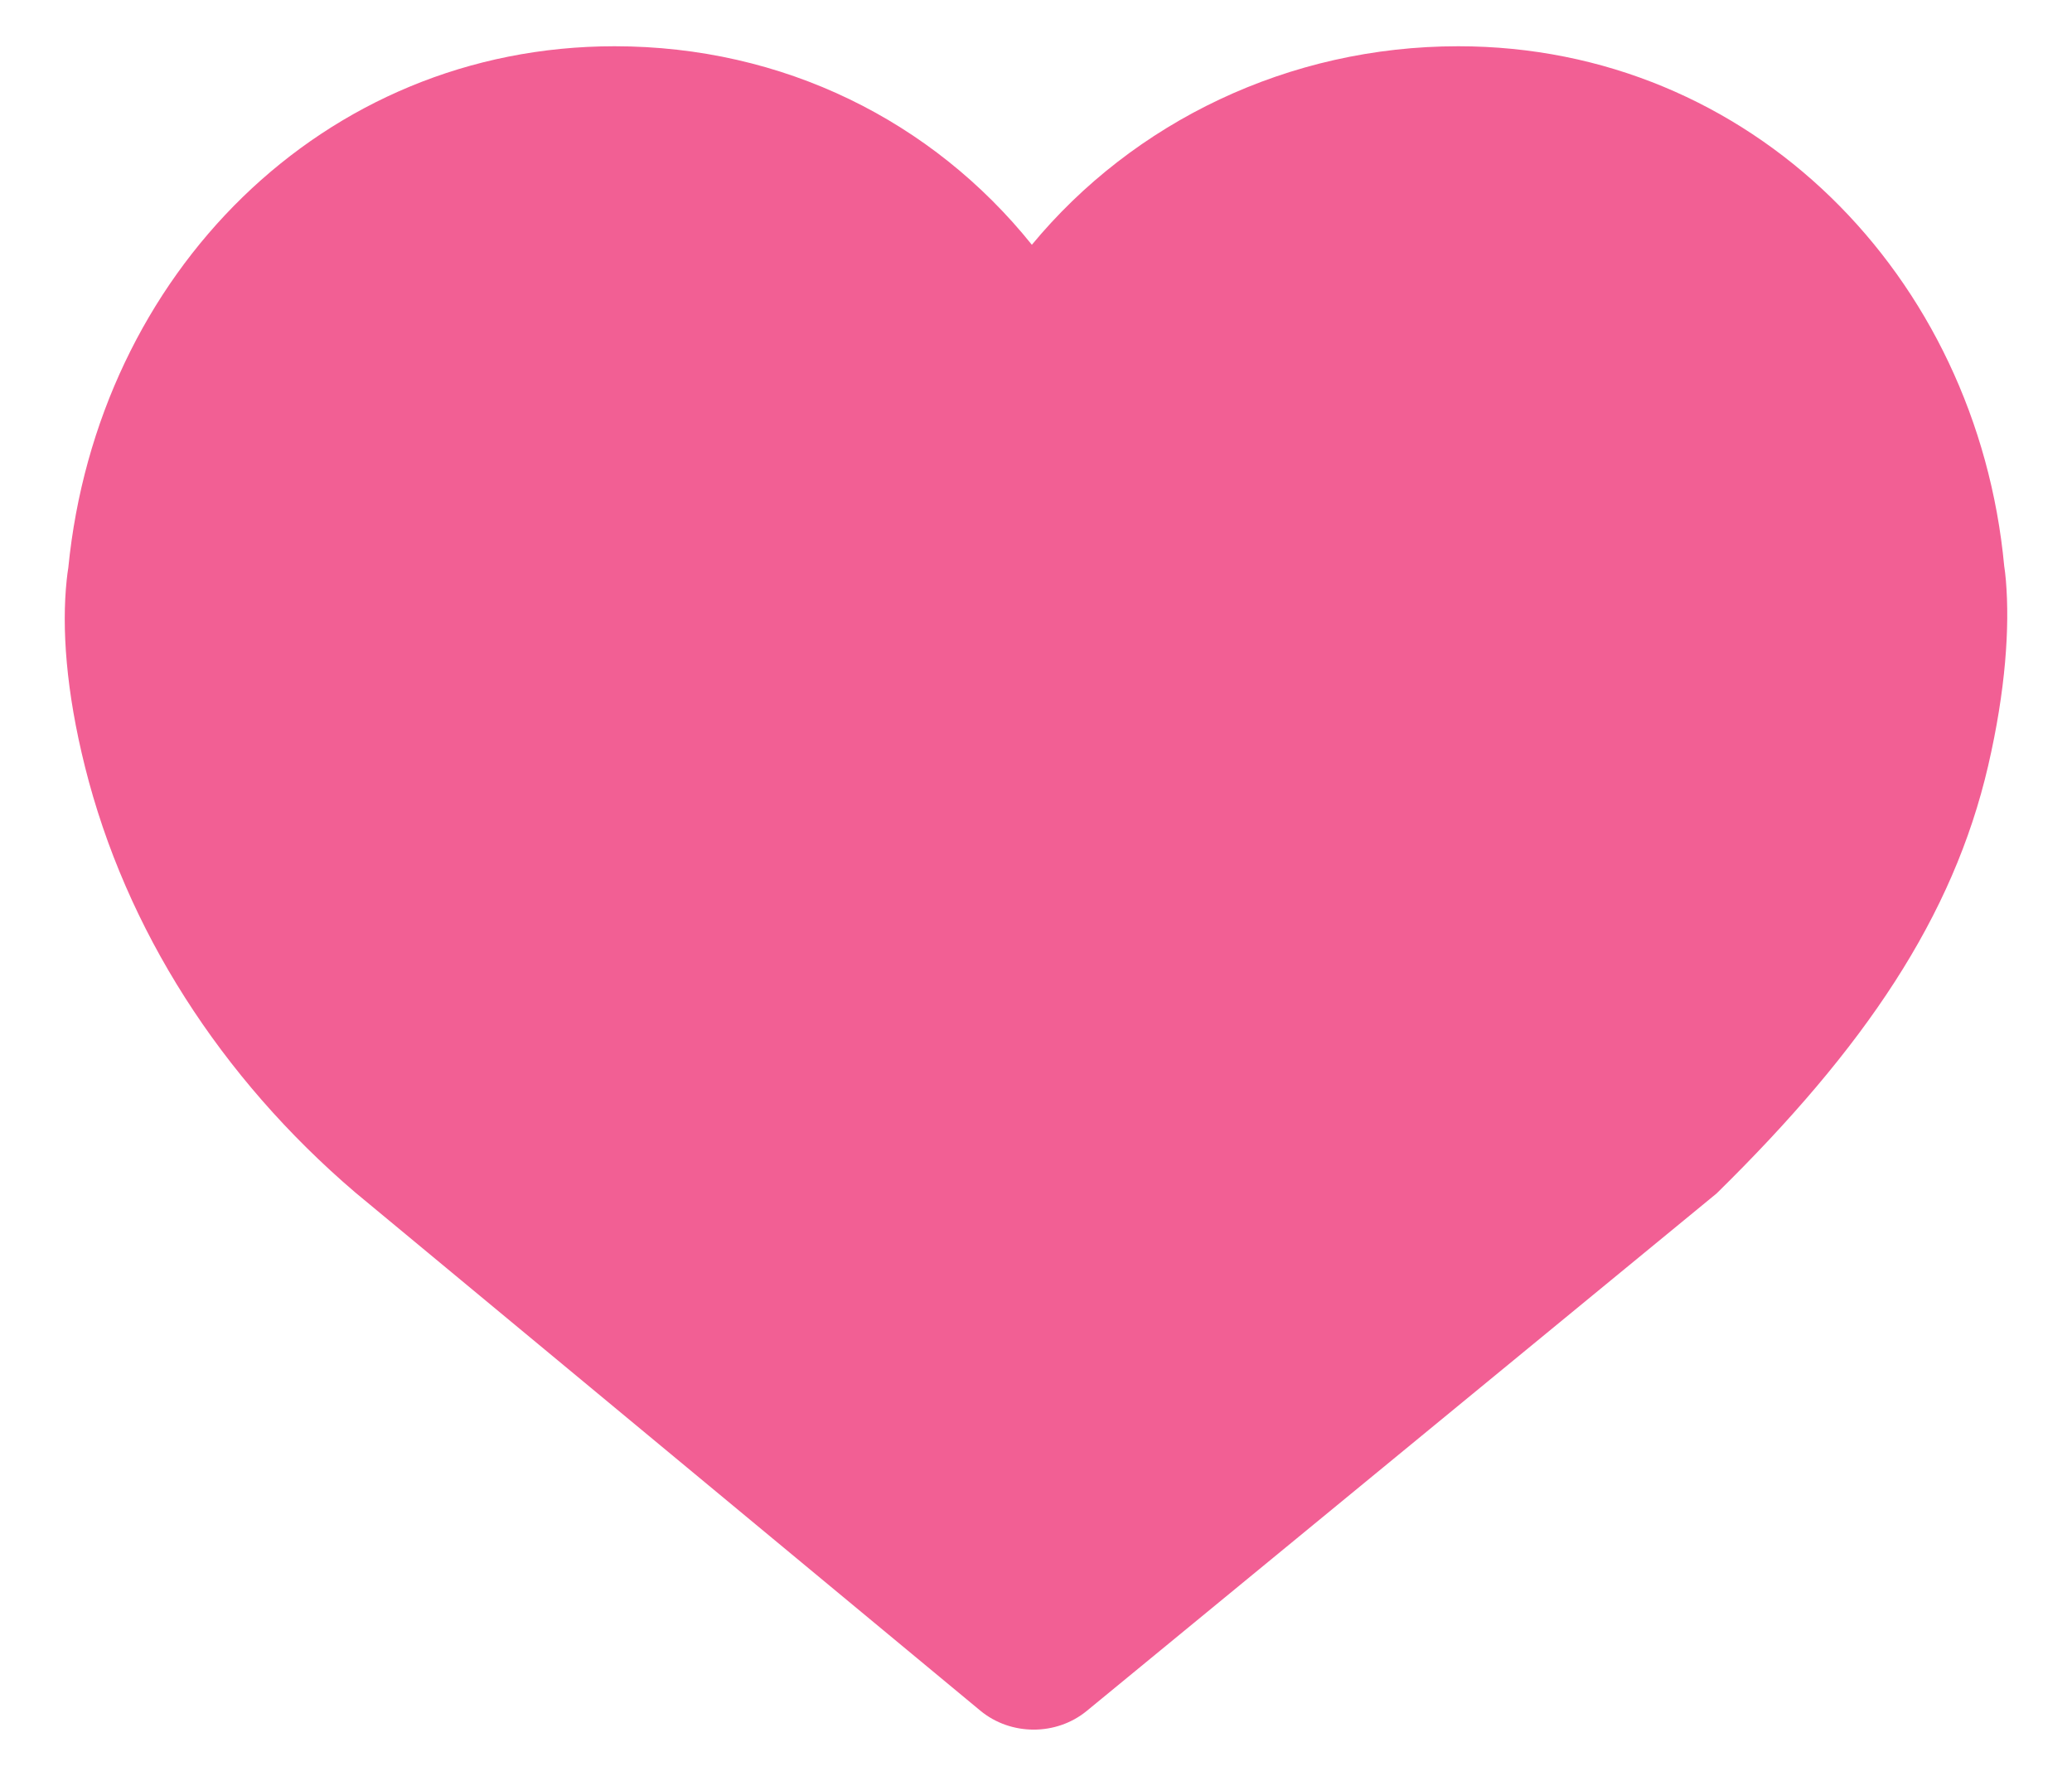 <svg width="28" height="24" viewBox="0 0 28 24" fill="none" xmlns="http://www.w3.org/2000/svg">
<path d="M27.107 7.848C27.1 7.762 27.091 7.696 27.084 7.651C26.717 3.729 23.666 0.625 19.706 0.625C17.413 0.625 15.316 1.649 13.944 3.308C12.603 1.637 10.587 0.625 8.305 0.625C4.359 0.625 1.315 3.708 0.923 7.673C0.915 7.719 0.908 7.775 0.901 7.841C0.834 8.482 0.89 9.331 1.149 10.365C1.699 12.562 2.985 14.563 4.799 16.114L13.247 23.118C13.658 23.459 14.274 23.461 14.687 23.121L23.197 16.129C25.202 14.16 26.394 12.39 26.867 10.349C27.104 9.324 27.159 8.481 27.107 7.848Z" fill="#F25F94"/>
</svg>
